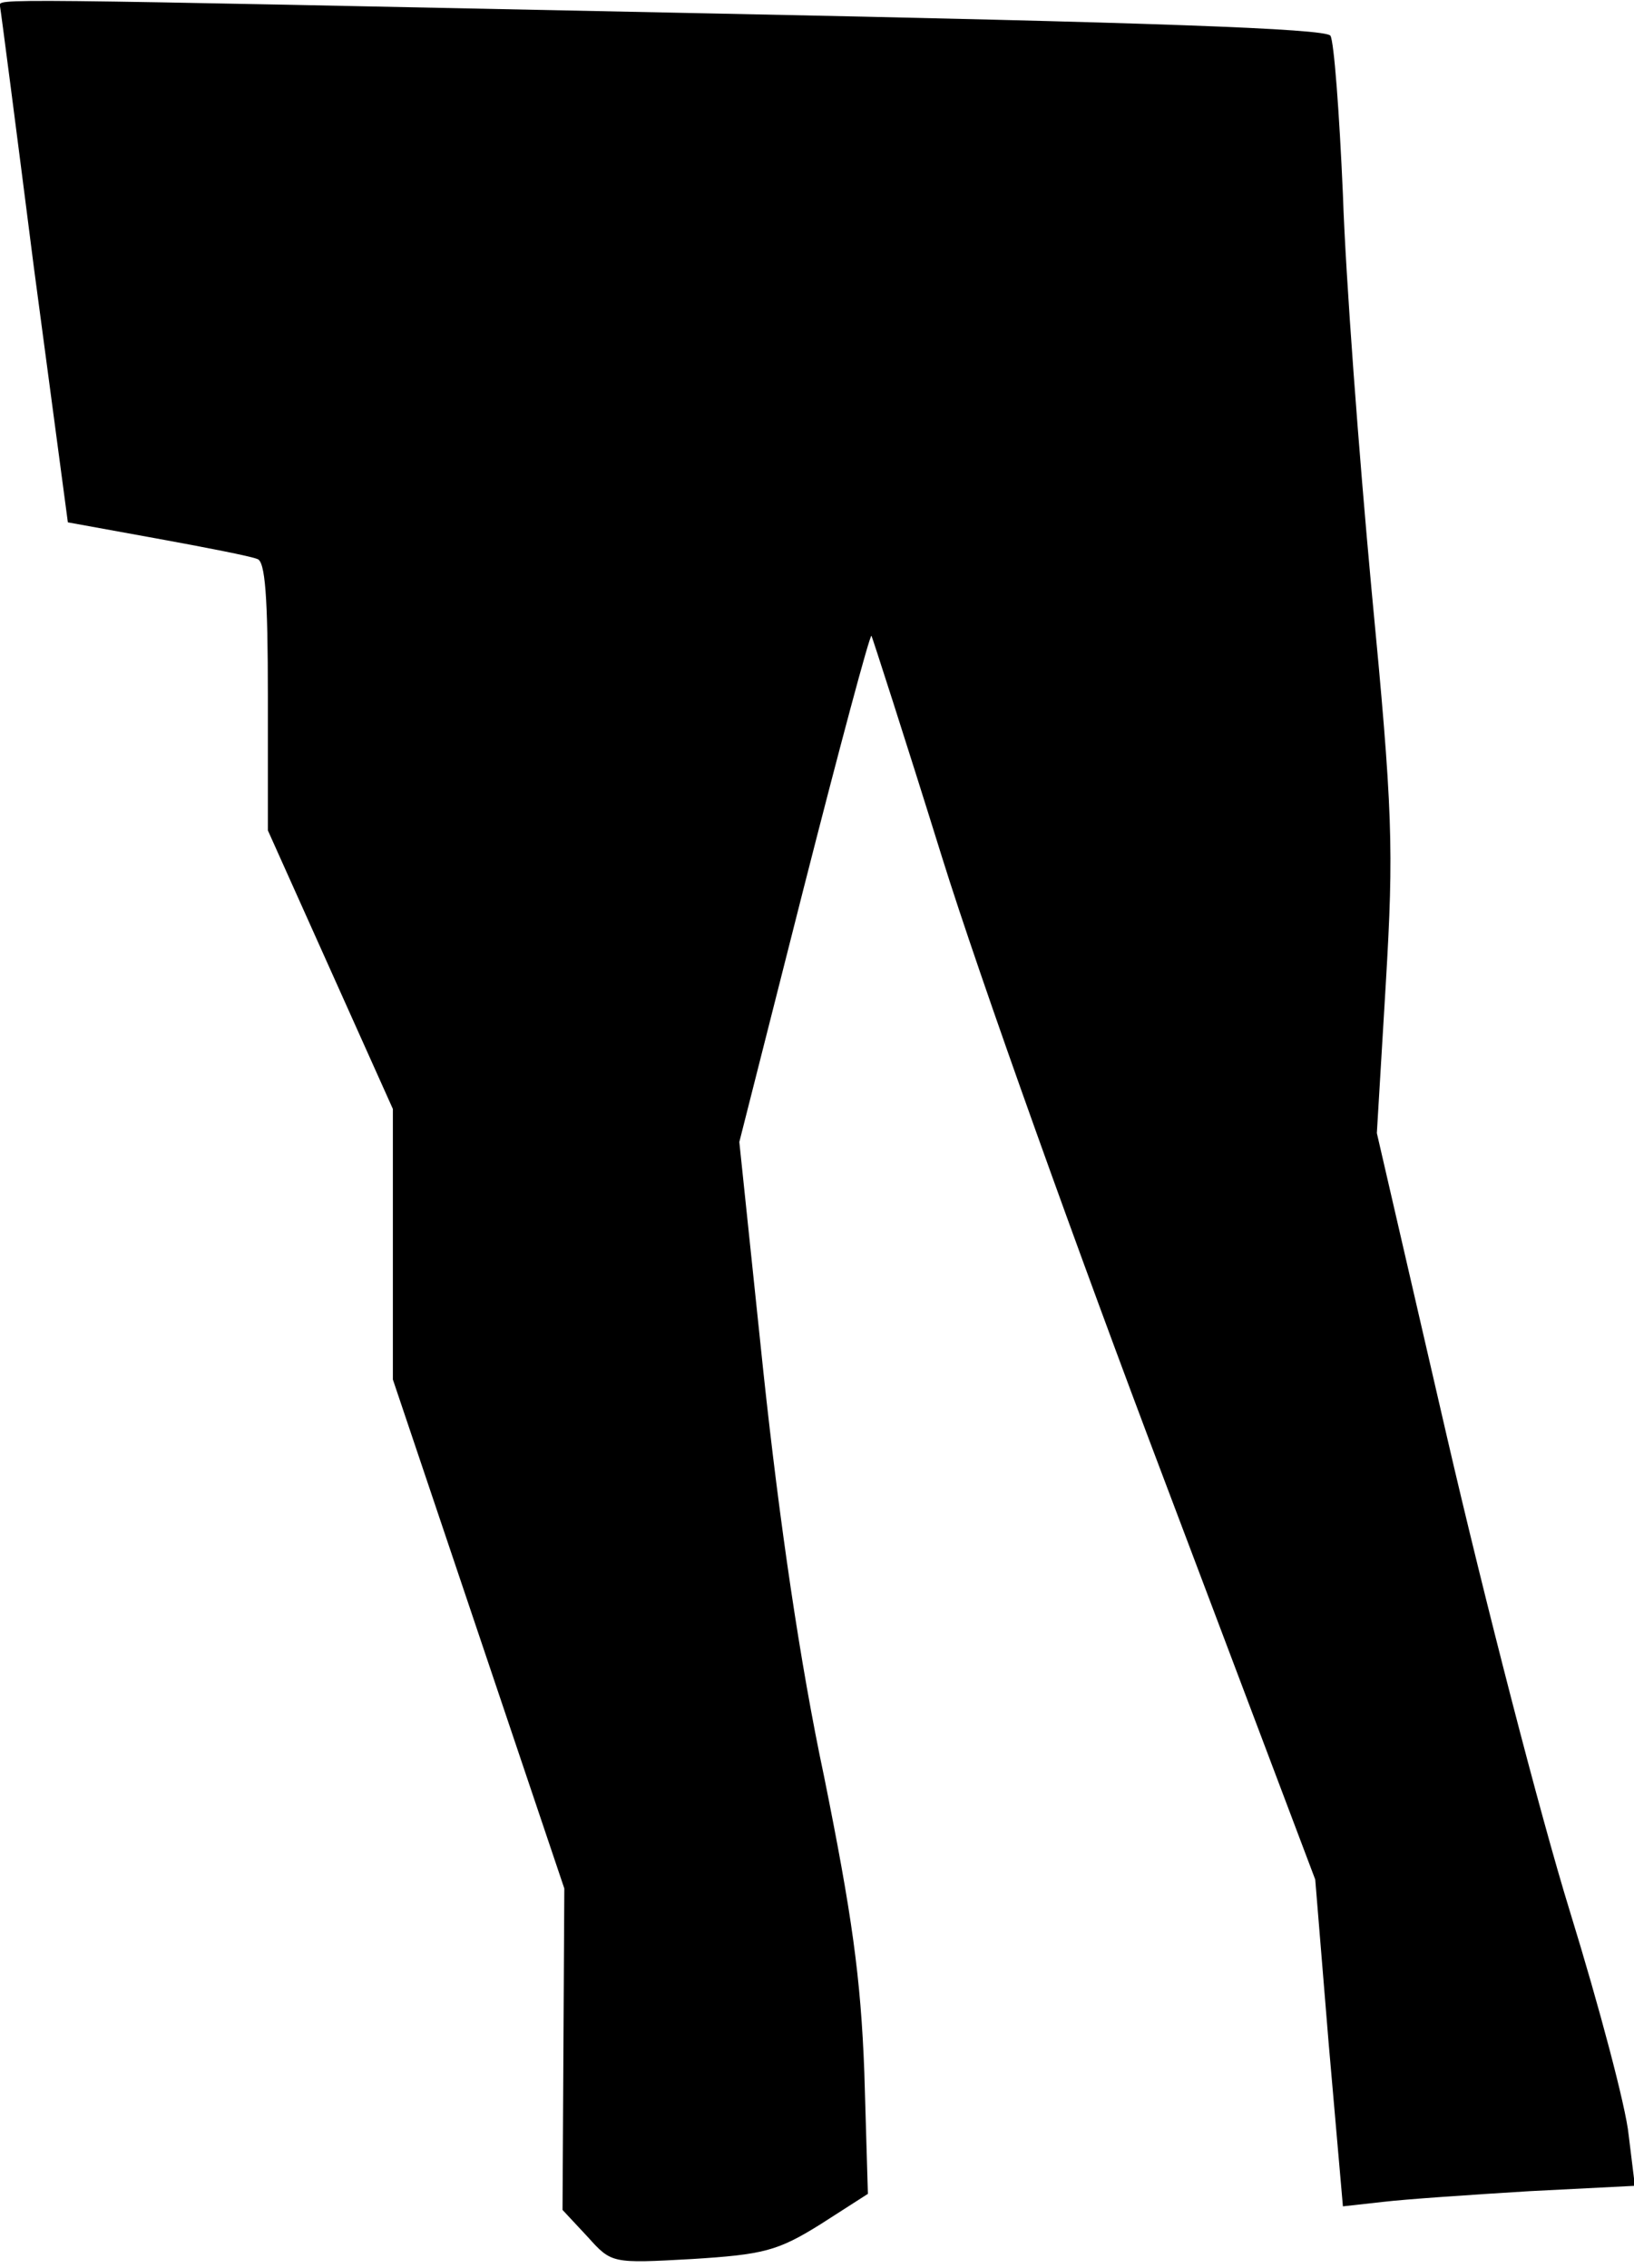 <?xml version="1.0" standalone="no"?>
<!DOCTYPE svg PUBLIC "-//W3C//DTD SVG 20010904//EN"
 "http://www.w3.org/TR/2001/REC-SVG-20010904/DTD/svg10.dtd">
<svg version="1.0" xmlns="http://www.w3.org/2000/svg"
 width="183pt" height="254pt" viewBox="0 0 183 254"
 preserveAspectRatio="xMidYMid meet">
<g transform="translate(0,254) scale(0.1,-0.1)"
fill="#000000" stroke="none">
<path fill="#000000" stroke="none" d="M0 2533 c1 -5 18 -136 38 -293 l38
-285 99 -18 c55 -10 106 -20 113 -23 9 -2 12 -42 12 -154 l0 -150 70 -156 70
-156 0 -152 0 -151 96 -285 96 -285 -1 -180 -1 -180 28 -30 c27 -30 27 -30
117 -25 80 5 96 9 144 39 l53 34 -4 136 c-4 107 -14 177 -45 331 -27 127 -50
285 -68 453 l-27 258 72 284 c40 157 74 284 76 283 1 -2 37 -113 79 -248 42
-135 154 -447 248 -695 l170 -450 15 -183 16 -183 45 5 c25 3 99 8 164 12
l118 6 -7 57 c-3 31 -33 144 -66 251 -33 107 -95 347 -138 533 l-78 338 10
167 c9 152 8 192 -16 442 -14 151 -29 350 -32 442 -4 92 -10 172 -14 178 -5 8
-202 15 -696 25 -825 17 -794 17 -794 8z"/>
</g>
</svg>

